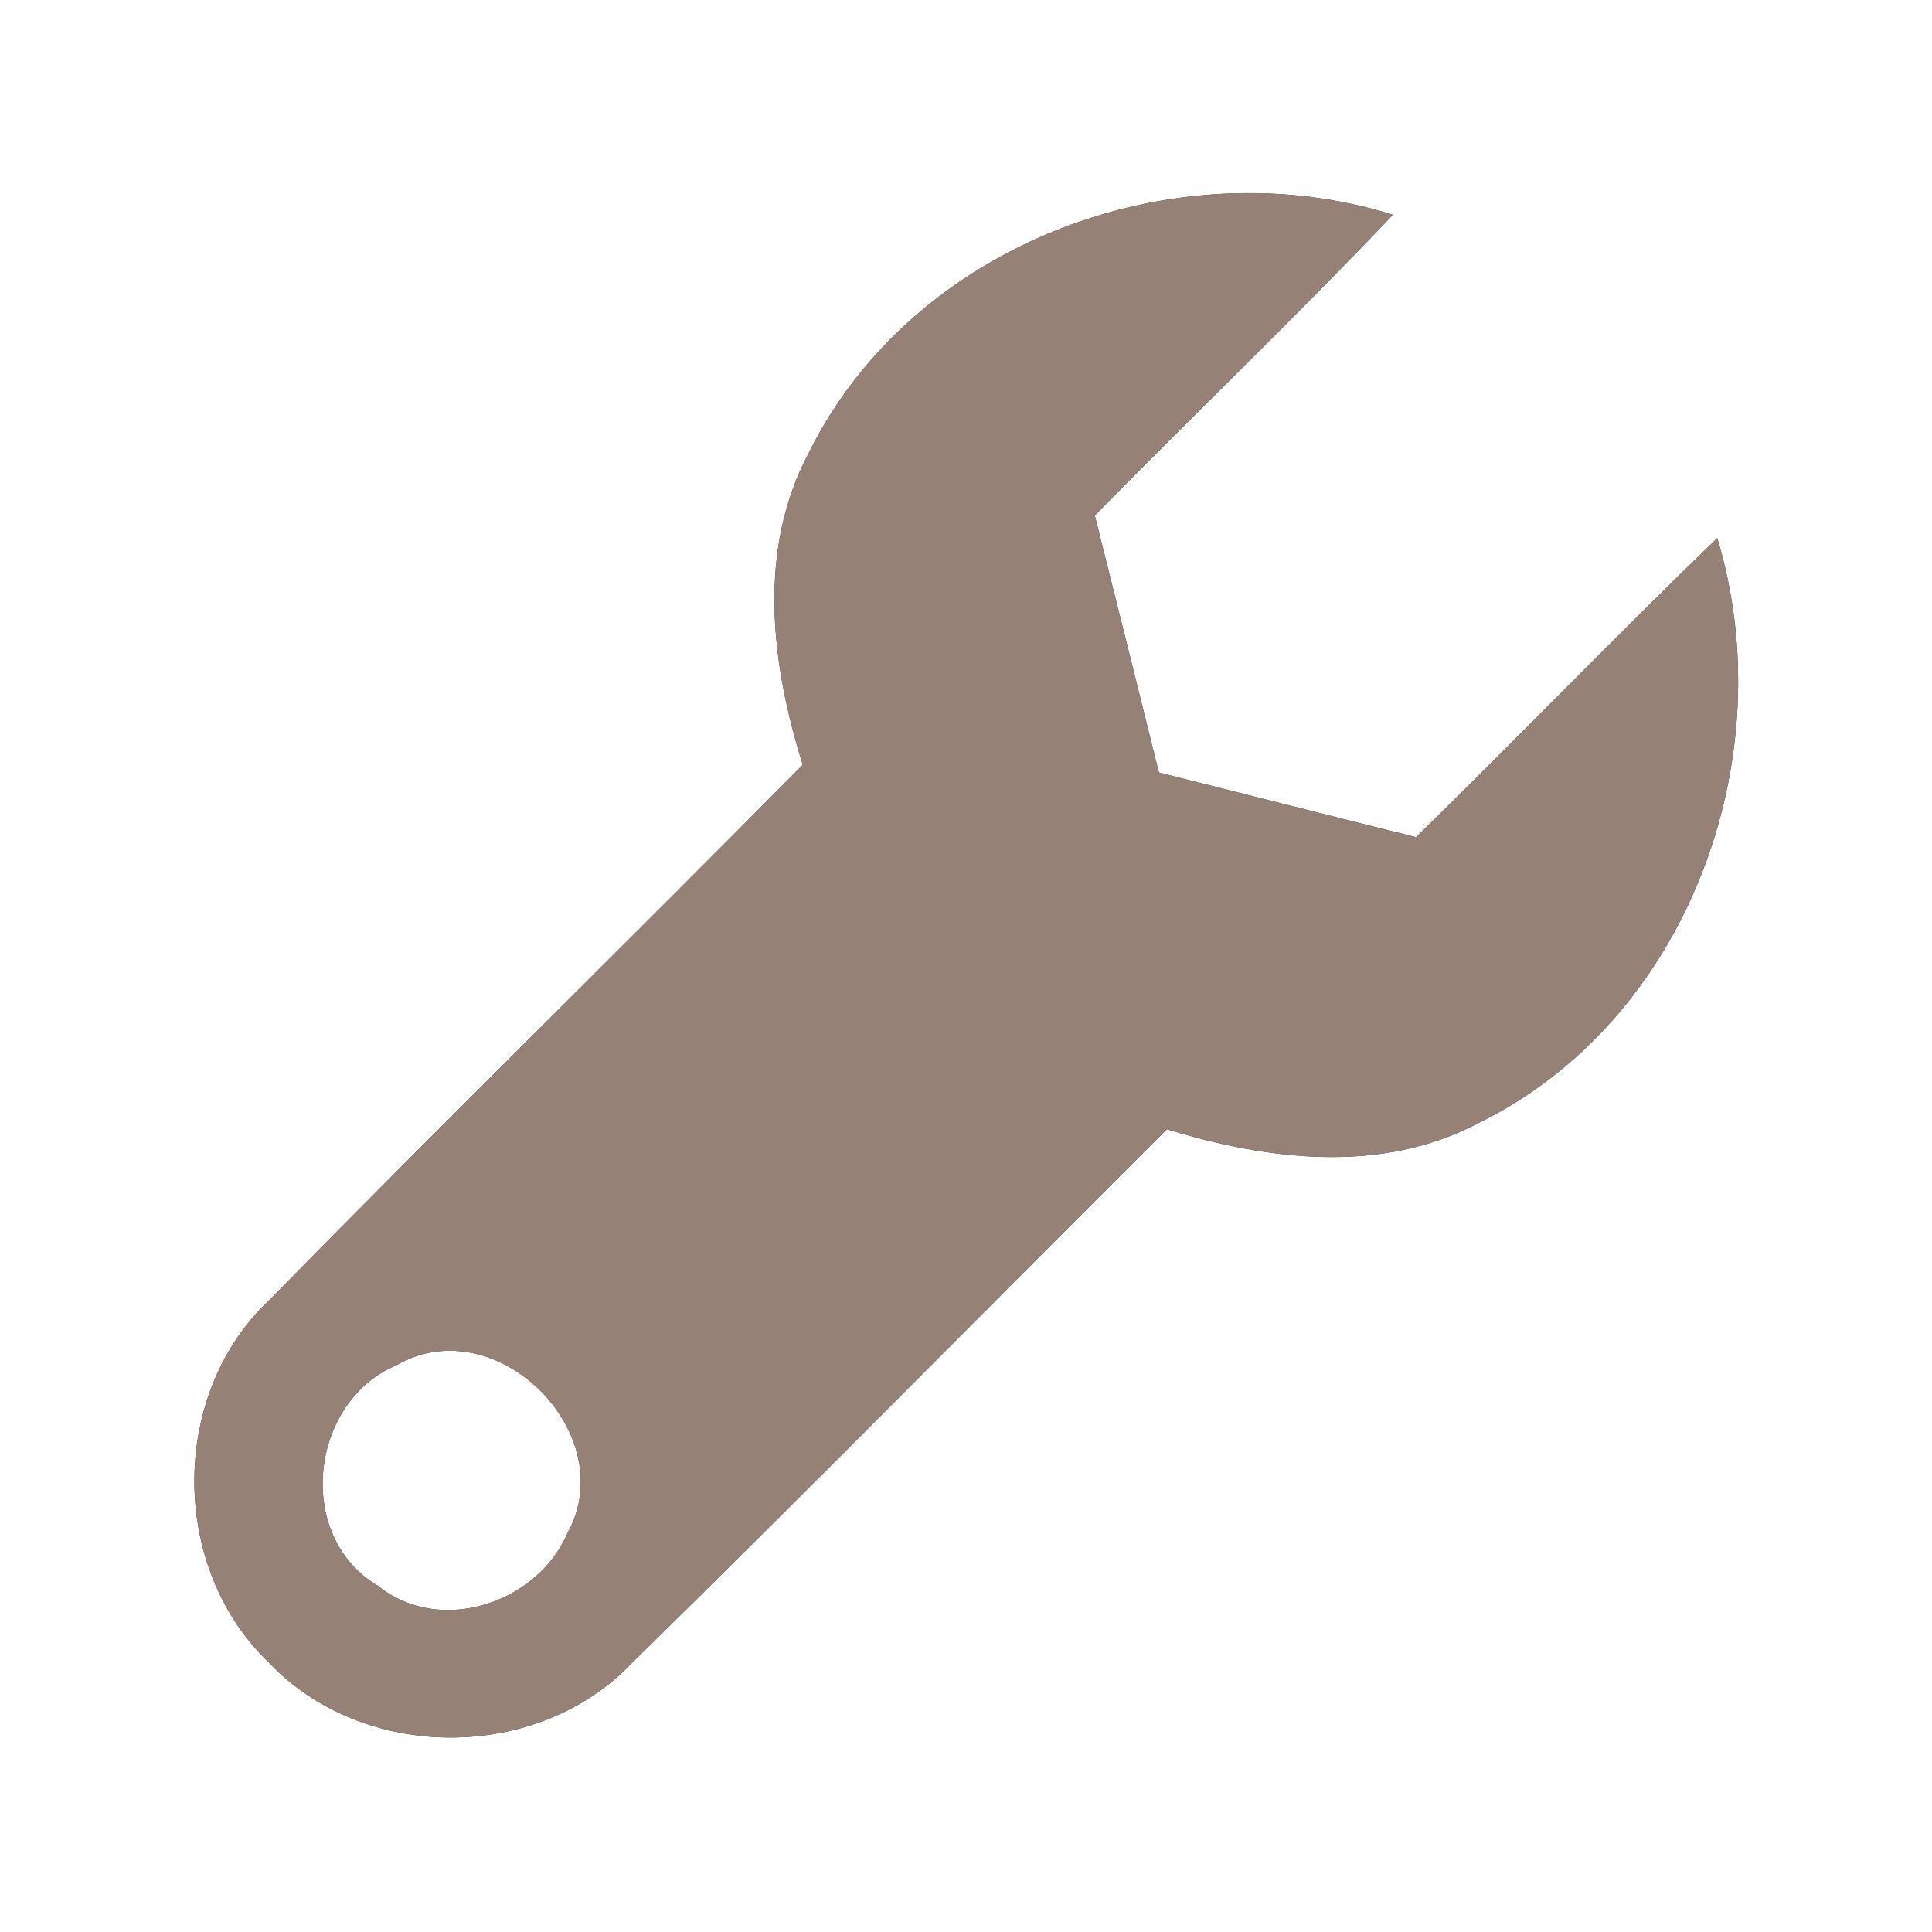 <?xml version="1.0" encoding="UTF-8" ?>
<!DOCTYPE svg PUBLIC "-//W3C//DTD SVG 1.1//EN" "http://www.w3.org/Graphics/SVG/1.1/DTD/svg11.dtd">
<svg width="60pt" height="60pt" viewBox="0 0 60 60" version="1.1" xmlns="http://www.w3.org/2000/svg">
<rect x="0" y="0" width="60" height="60" fill="#333333" stroke="none"/>
<g id="#ffffffff">
<path fill="#ffffff" opacity="1.00" d=" M 0.00 0.00 L 60.00 0.00 L 60.00 60.00 L 0.00 60.00 L 0.00 0.00 M 25.11 14.08 C 23.51 17.10 23.95 20.62 24.93 23.75 C 19.43 29.32 13.84 34.79 8.36 40.38 C 5.26 43.30 5.27 48.68 8.34 51.62 C 11.27 54.73 16.68 54.74 19.62 51.65 C 25.21 46.17 30.70 40.59 36.24 35.07 C 39.38 36.03 42.89 36.47 45.91 34.88 C 52.42 31.69 55.40 23.53 53.33 16.71 C 50.17 19.77 47.12 22.92 43.98 26.00 C 41.32 25.34 38.66 24.66 35.99 23.99 C 35.33 21.33 34.67 18.67 34.00 16.01 C 37.07 12.88 40.24 9.85 43.26 6.67 C 36.44 4.54 28.31 7.59 25.11 14.08 Z" />
<path fill="#ffffff" opacity="1.00" d=" M 12.33 42.39 C 15.42 40.62 19.33 44.54 17.62 47.62 C 16.68 49.80 13.65 50.80 11.74 49.25 C 9.14 47.72 9.61 43.52 12.33 42.39 Z" />
</g>
<g id="#000000ff">
<path fill="#968176" opacity="1.00" d=" M 25.11 14.08 C 28.31 7.59 36.44 4.54 43.26 6.67 C 40.24 9.85 37.07 12.88 34.00 16.01 C 34.67 18.67 35.33 21.33 35.99 23.99 C 38.66 24.66 41.32 25.34 43.98 26.00 C 47.12 22.92 50.17 19.77 53.33 16.71 C 55.40 23.53 52.42 31.69 45.91 34.88 C 42.89 36.47 39.38 36.03 36.24 35.07 C 30.70 40.59 25.21 46.17 19.62 51.65 C 16.68 54.74 11.27 54.73 8.34 51.62 C 5.27 48.68 5.26 43.30 8.36 40.38 C 13.84 34.79 19.43 29.32 24.93 23.75 C 23.95 20.62 23.51 17.10 25.11 14.08 M 12.33 42.39 C 9.61 43.52 9.14 47.72 11.74 49.25 C 13.65 50.80 16.68 49.80 17.62 47.62 C 19.33 44.54 15.42 40.62 12.33 42.39 Z" />
</g>
</svg>
